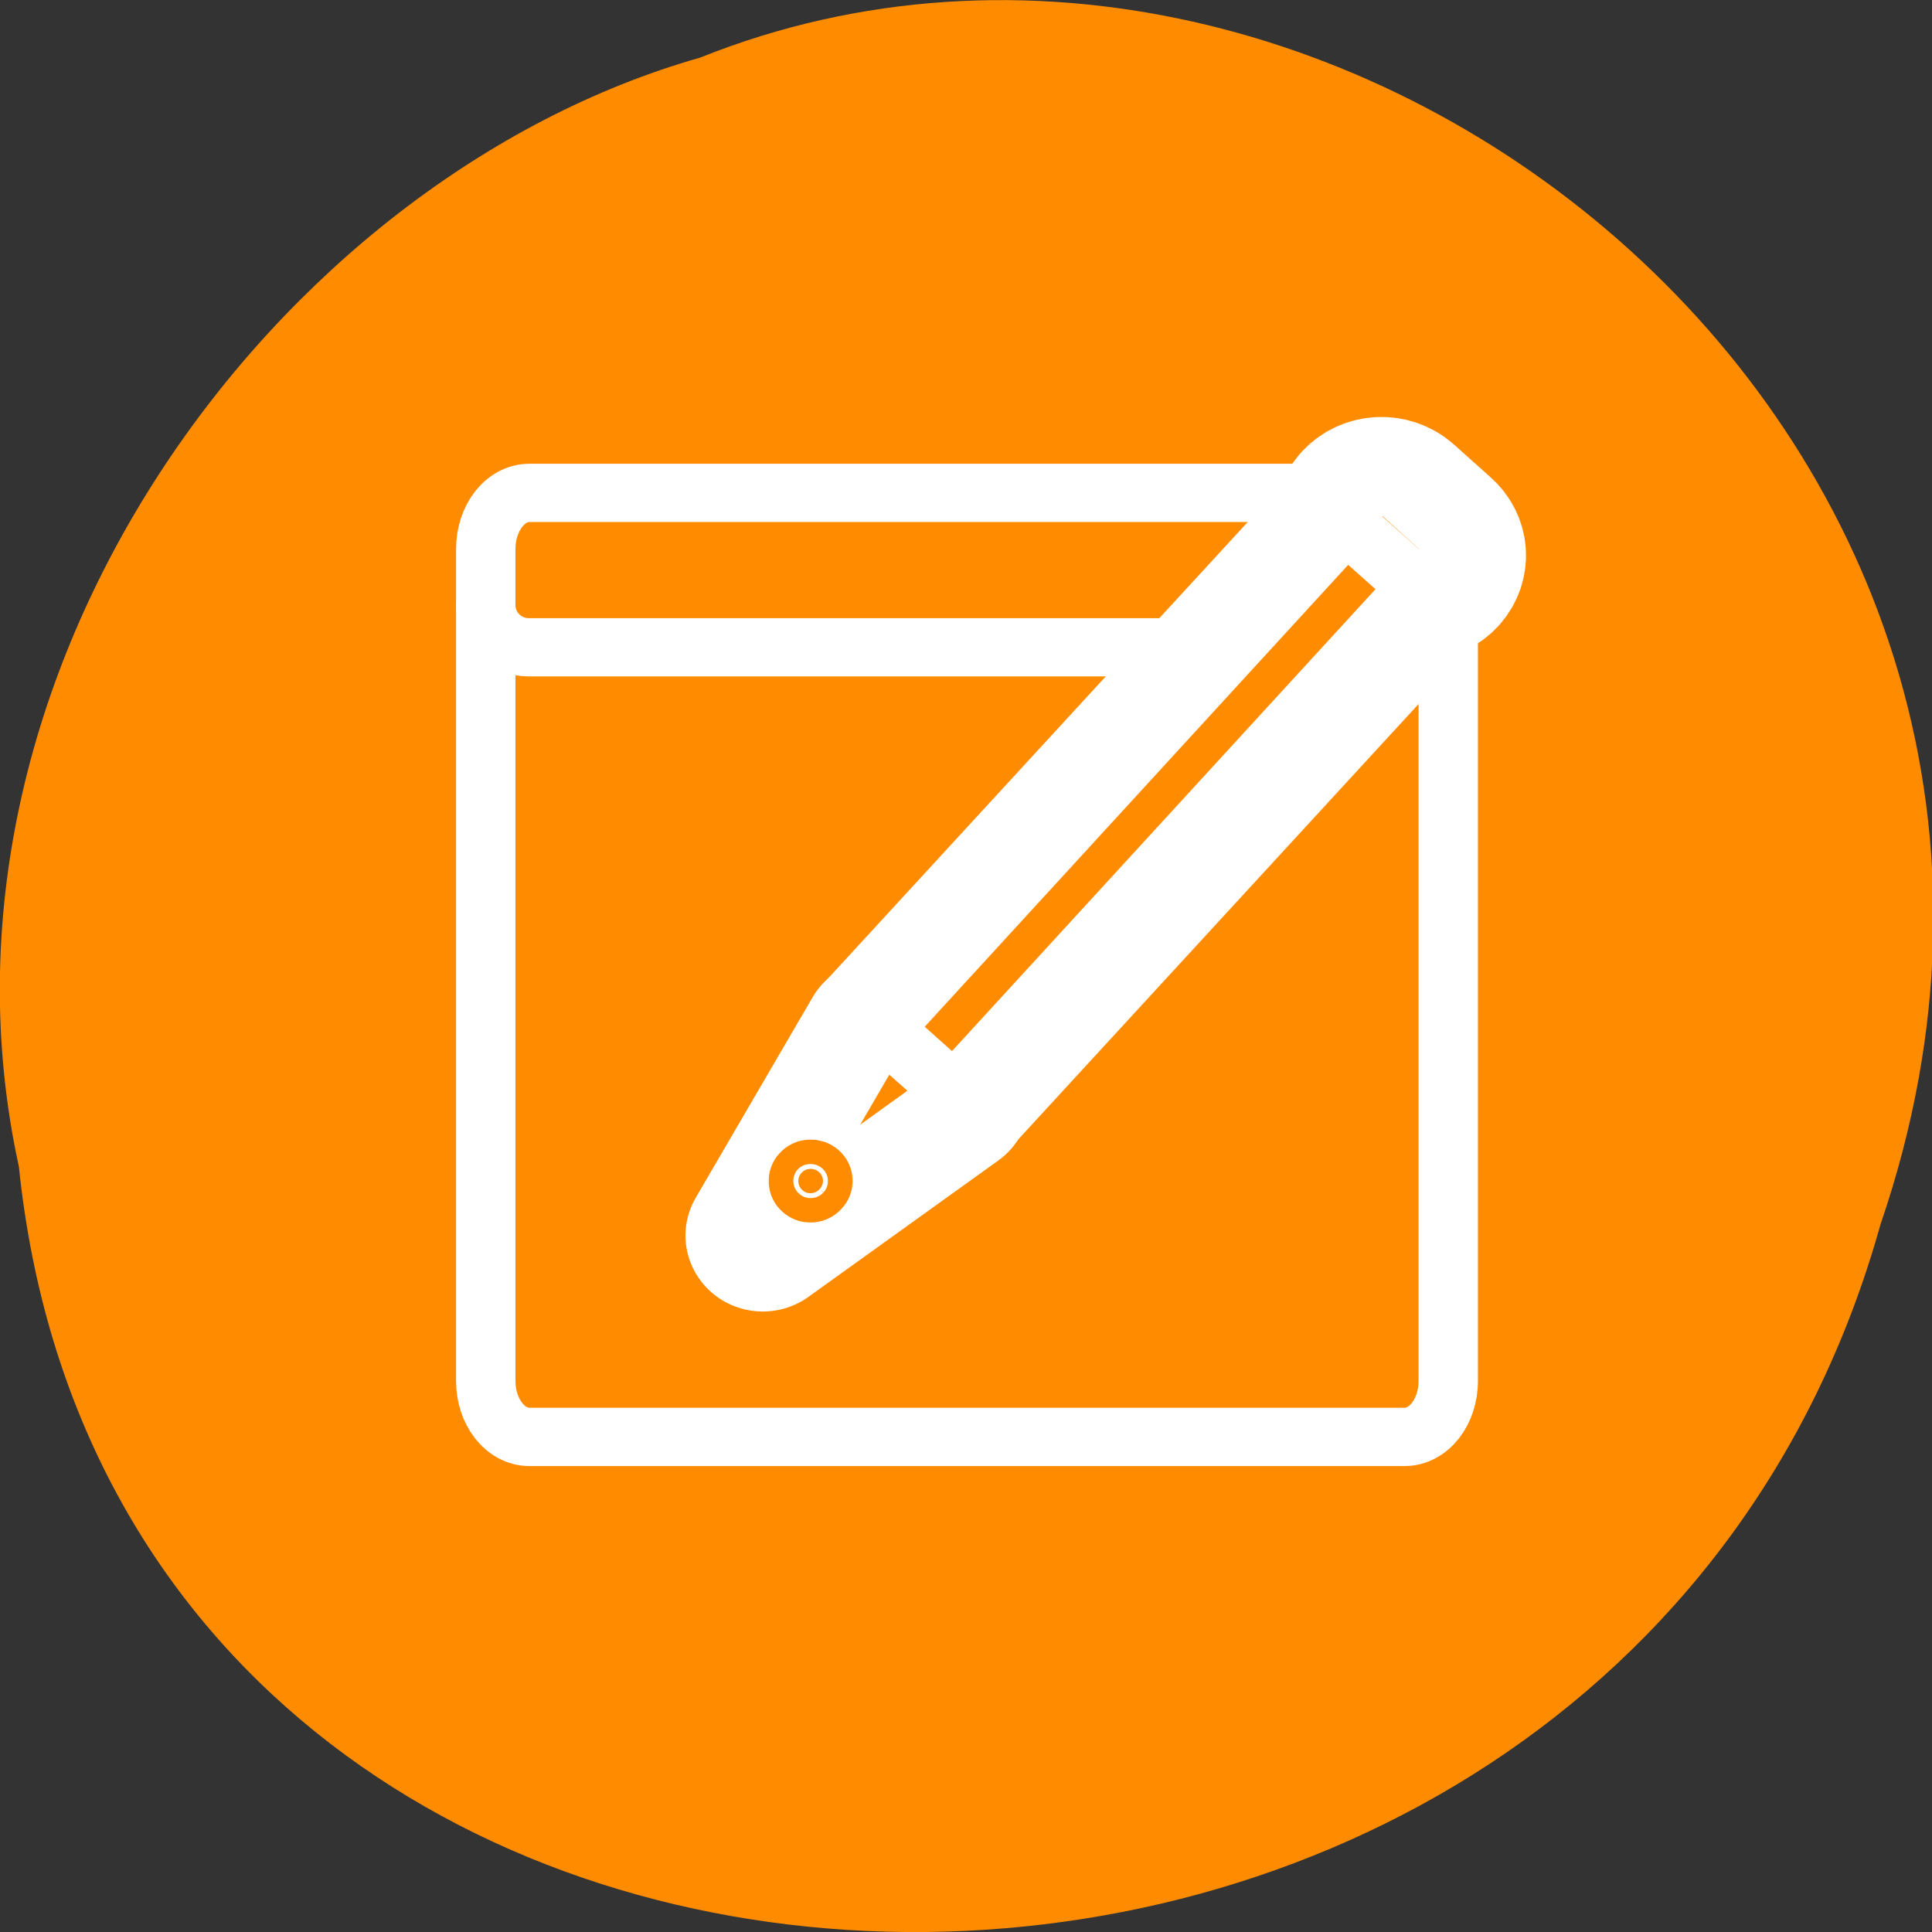 <svg xmlns="http://www.w3.org/2000/svg" viewBox="0 0 22 22"><rect x="0" y="0" width="22" height="22" fill="#333333" stroke="none"/><g style="fill:#ff8c00"><path d="M 0.215 13.285 C 1.387 24.621 18.336 24.961 21.414 13.941 C 24.469 5.023 15.258 -2.266 7.973 0.656 C 3.125 2.035 -1.008 7.688 0.215 13.285 Z M 0.215 13.285 "/><path d="M 6.288 4.482 C 5.003 4.482 3.96 5.523 3.96 6.81 L 3.96 10.88 C 3.96 12.167 5.003 13.208 6.288 13.208 L 53.821 13.208 C 55.106 13.208 56.149 12.167 56.149 10.88 L 56.149 6.81 C 56.149 5.523 55.106 4.482 53.821 4.482 Z M 6.288 4.482 " transform="matrix(0.21 0 0 0.206 4.7 4.65)" style="stroke:#ff8c00;fill-rule:evenodd;stroke-linecap:round;stroke-linejoin:round;stroke-width:3.13"/></g><g style="stroke-linecap:round;stroke-linejoin:round"><g style="stroke:#fff"><g transform="matrix(0.21 0 0 0.206 4.7 4.65)" style="fill:none;stroke-width:3.22"><path d="M 6.325 4.672 C 5.022 4.672 3.96 6.053 3.96 7.776 L 3.96 53.771 C 3.96 55.475 5.022 56.857 6.325 56.857 L 53.784 56.857 C 55.088 56.857 56.149 55.475 56.149 53.771 L 56.149 7.776 C 56.149 6.053 55.088 4.672 53.784 4.672 Z M 6.325 4.672 "/><path d="M 3.96 10.88 C 3.96 12.167 5.003 13.208 6.288 13.208 L 53.821 13.208 C 55.106 13.208 56.149 12.167 56.149 10.88 "/></g><g style="fill:#ff8c00"><g style="stroke-width:10.36"><path d="M 19.749 46.03 C 7.037 55.325 7.037 55.325 7.037 55.325 L 14.867 41.652 Z M 19.749 46.03 " transform="matrix(0.17 0 0 0.167 7.49 4.83)"/><path d="M -45.45 -20.821 L -38.992 -20.829 L -38.996 25.75 L -45.454 25.758 Z M -45.45 -20.821 " transform="matrix(-0.126 -0.112 0.114 -0.124 7.49 4.83)"/><path d="M 49.619 10.42 C 50.448 11.169 51.715 11.122 52.452 10.303 C 53.212 9.46 53.143 8.196 52.29 7.446 L 49.849 5.222 C 49.02 4.473 47.754 4.52 46.994 5.339 C 46.257 6.159 46.326 7.446 47.155 8.196 Z M 49.619 10.42 " transform="matrix(0.17 0 0 0.167 7.49 4.83)"/></g><g transform="matrix(-0.255 -0.228 0.231 -0.252 21.86 33.1)" style="fill-rule:evenodd;stroke-width:1.96"><path d="M 64.491 23.609 C 66.071 16.023 66.071 16.023 66.071 16.023 L 67.717 23.591 Z M 64.491 23.609 "/><path d="M 64.515 23.618 L 67.692 23.614 L 67.69 46.522 L 64.513 46.526 Z M 64.515 23.618 "/></g></g></g><g style="fill:#ff8c00;fill-rule:evenodd"><path d="M 61.965 18.724 C 61.975 19.069 61.693 19.348 61.349 19.352 C 61.004 19.357 60.722 19.071 60.737 18.727 C 60.727 18.383 61.009 18.104 61.341 18.11 C 61.685 18.105 61.967 18.392 61.965 18.724 Z M 61.965 18.724 " transform="matrix(-0.168 -0.15 0.152 -0.166 16.69 25.76)" style="stroke:#ff8c00;stroke-width:2.98"/><path d="M 65.317 46.451 C 64.767 46.451 64.32 46.887 64.321 47.429 C 64.321 47.987 64.763 48.425 65.321 48.416 L 66.945 48.421 C 67.495 48.42 67.942 47.984 67.95 47.435 C 67.949 46.893 67.499 46.446 66.95 46.447 Z M 65.317 46.451 " transform="matrix(-0.255 -0.228 0.231 -0.252 21.86 33.1)" style="stroke:#fff;stroke-width:1.96"/></g></g></svg>